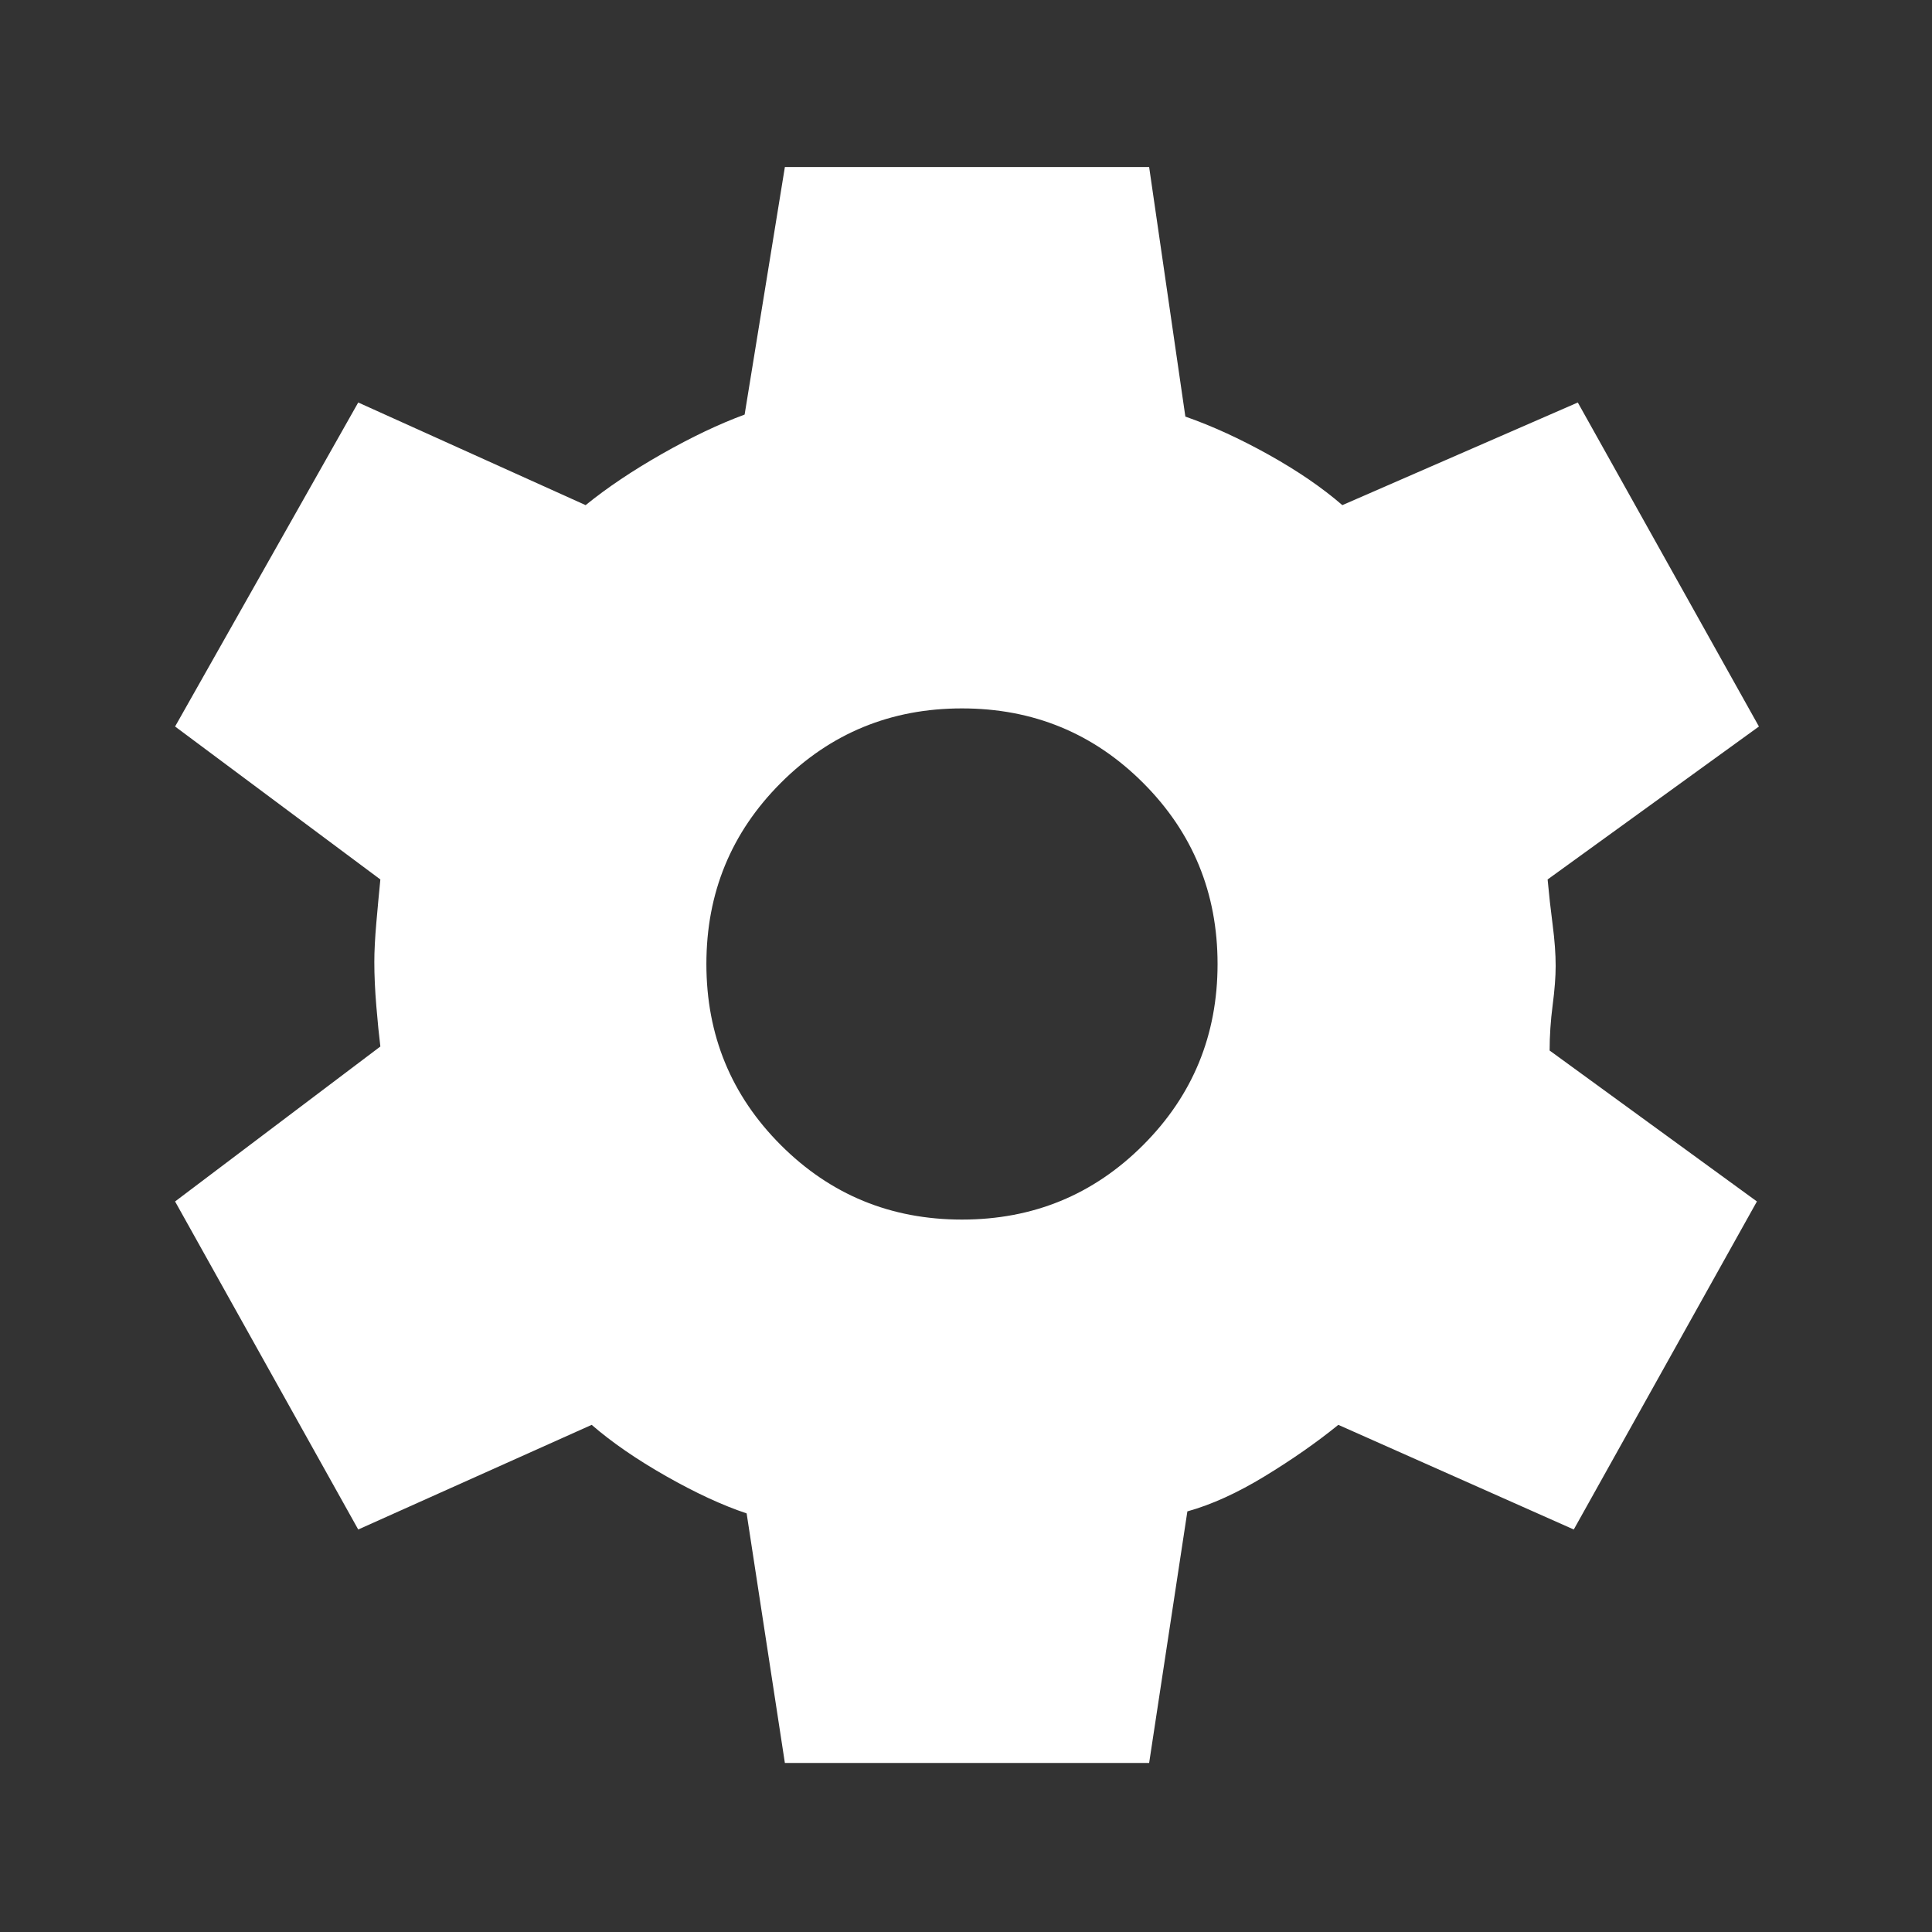 <svg xmlns="http://www.w3.org/2000/svg" height="48" width="48" fill="#FFF">
  <rect width="100%" height="100%" fill="#333333" stroke="none"/>
  <path d="M19.5 43.8 18.55 37.6Q17.65 37.3 16.55 36.675Q15.45 36.05 14.7 35.4L8.9 38L4.35 29.85L9.45 26Q9.4 25.6 9.35 25Q9.3 24.4 9.3 23.9Q9.3 23.5 9.35 22.925Q9.4 22.35 9.45 21.85L4.35 18.05L8.9 10L14.55 12.55Q15.35 11.9 16.45 11.275Q17.55 10.65 18.5 10.3L19.5 4.15H28.55L29.45 10.35Q30.45 10.7 31.525 11.3Q32.6 11.9 33.35 12.55L39.2 10L43.7 18.05L38.45 21.85Q38.5 22.4 38.575 22.975Q38.65 23.55 38.65 24Q38.65 24.4 38.575 24.975Q38.5 25.55 38.5 26.1L43.65 29.85L39.1 38L33.25 35.4Q32.45 36.05 31.425 36.675Q30.4 37.3 29.5 37.55L28.55 43.8ZM23.9 30.3Q26.55 30.3 28.4 28.45Q30.25 26.6 30.25 23.95Q30.25 21.3 28.4 19.45Q26.55 17.6 23.9 17.6Q21.25 17.6 19.4 19.45Q17.55 21.3 17.55 23.95Q17.55 26.6 19.4 28.45Q21.25 30.3 23.9 30.3Z" />
</svg>
